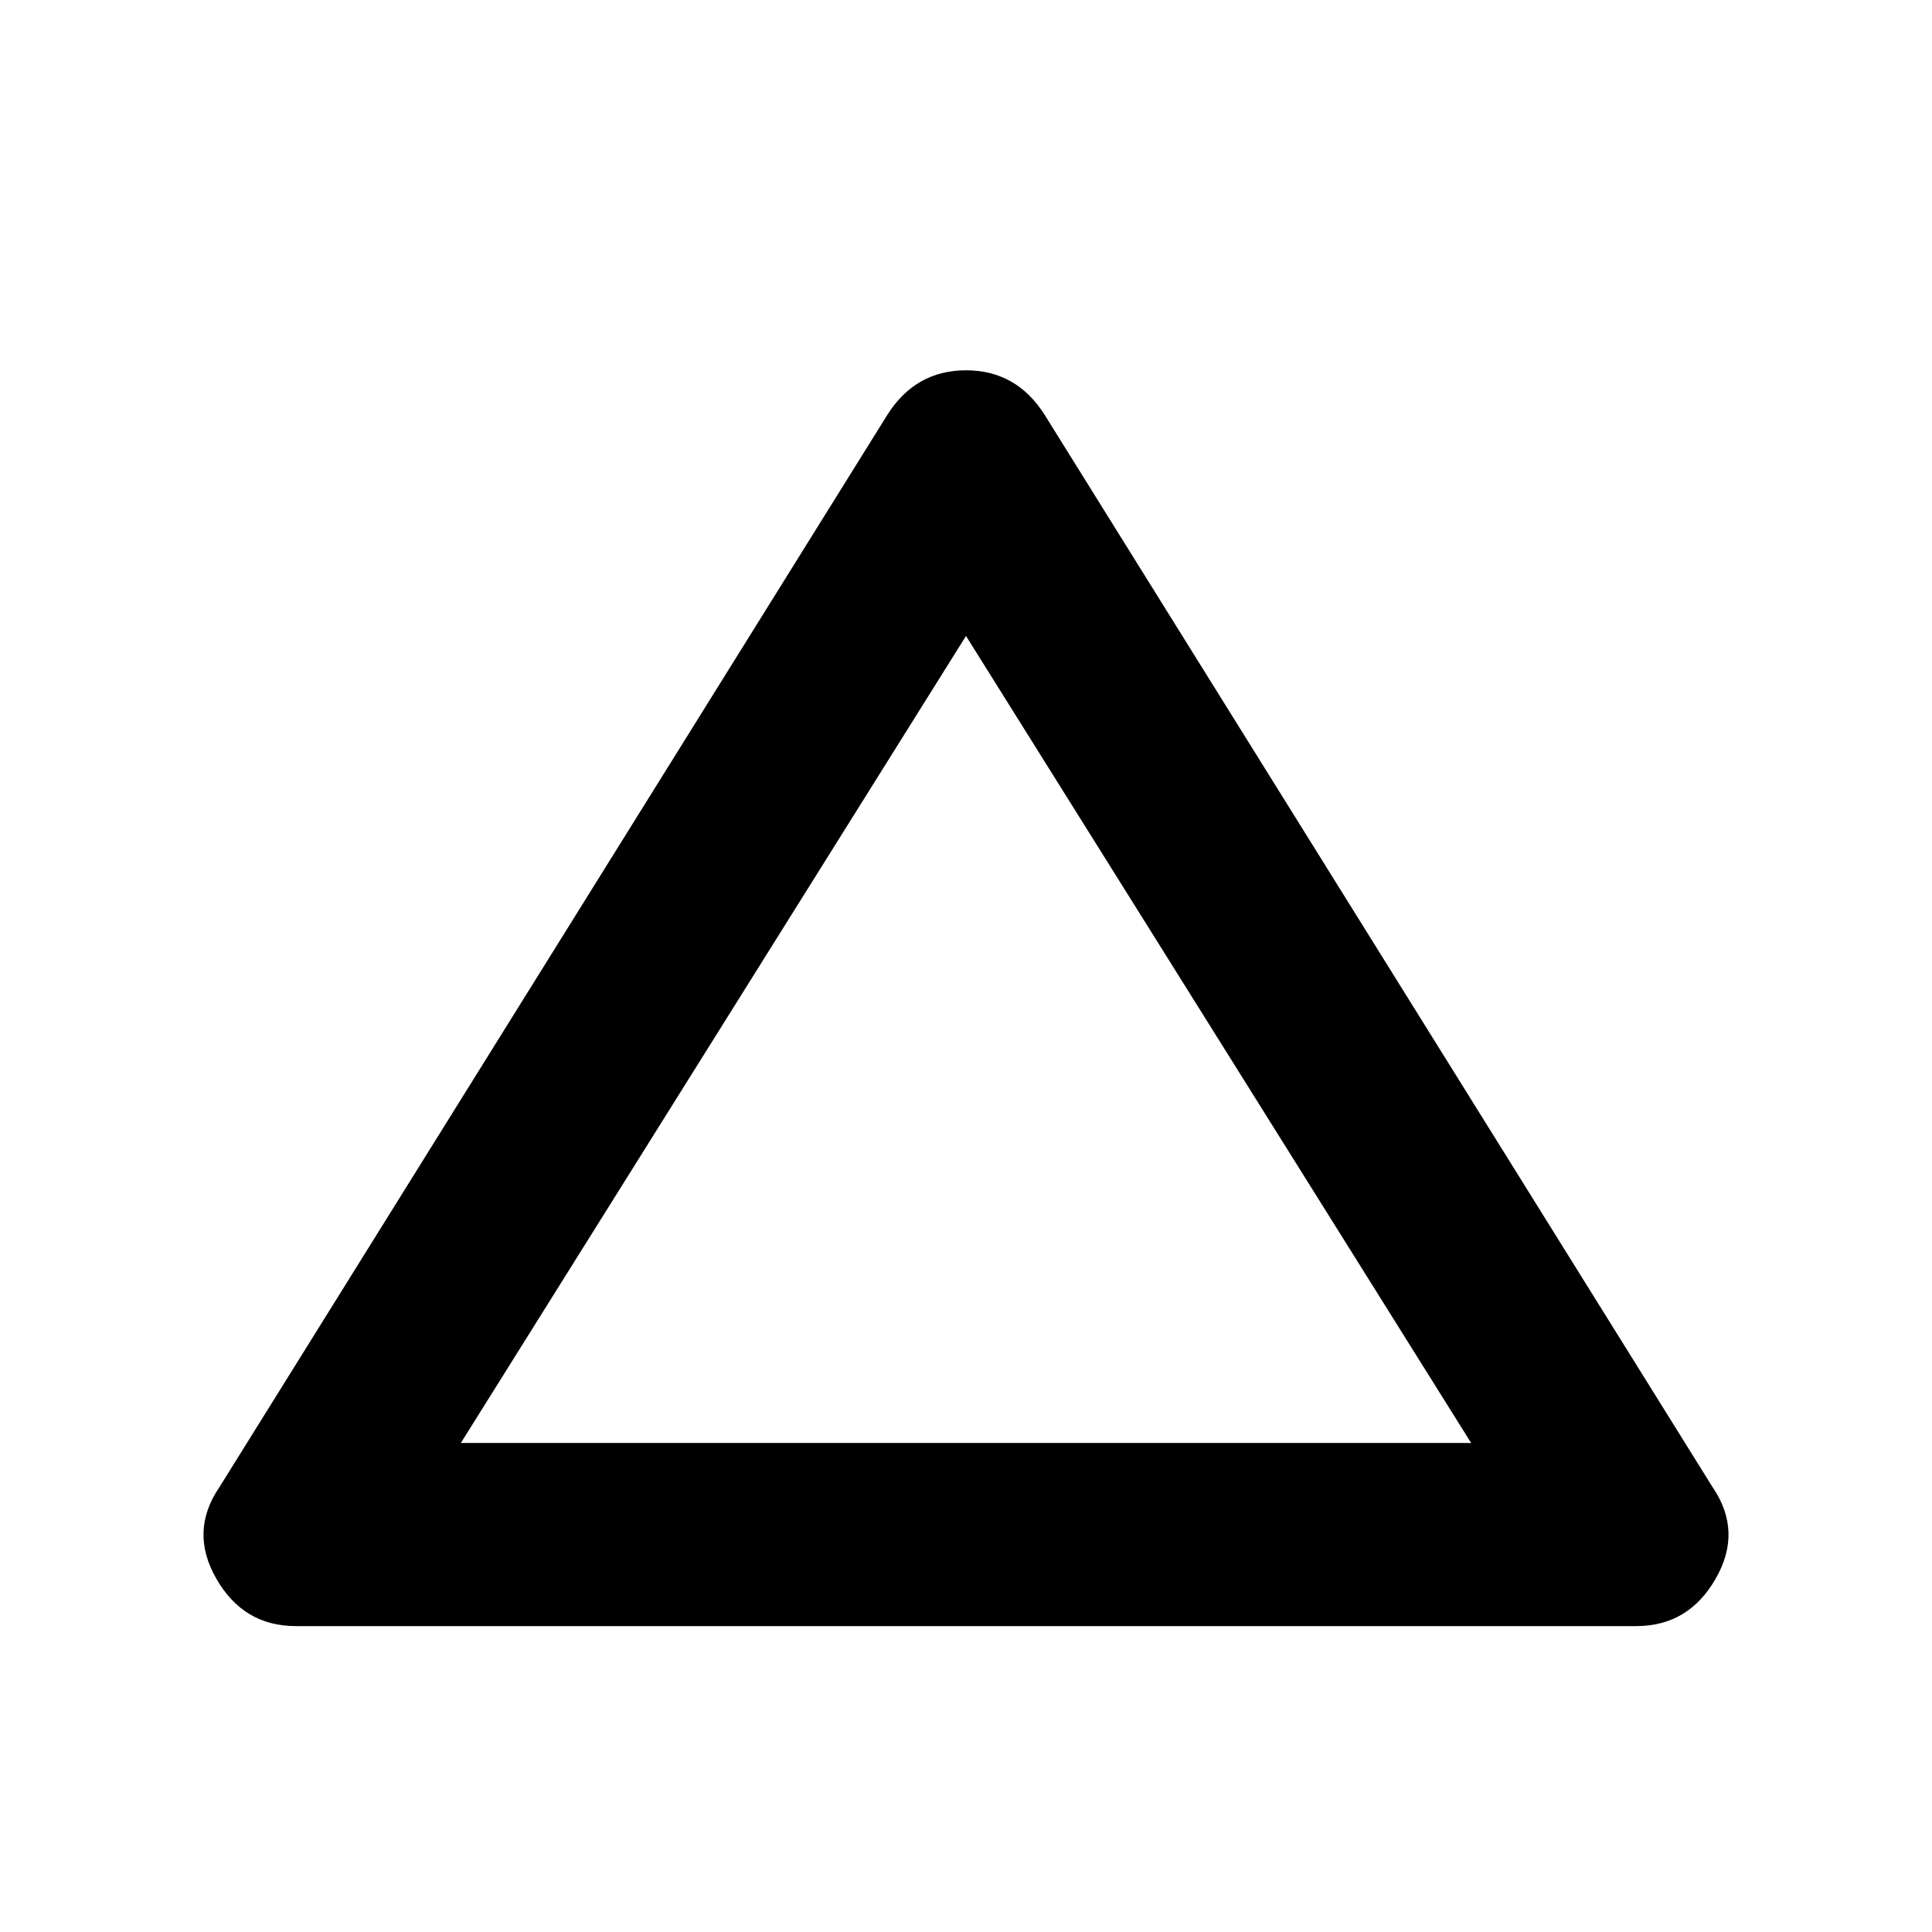 <svg xmlns="http://www.w3.org/2000/svg" height="24" width="24"><path d="M3.675 20.2Q3.025 20.2 2.688 19.612Q2.35 19.025 2.725 18.475L11.025 5.15Q11.375 4.6 12 4.6Q12.625 4.6 12.975 5.15L21.275 18.475Q21.65 19.025 21.312 19.612Q20.975 20.2 20.325 20.2ZM5.725 17.925H18.275L12 7.9ZM12 12.9Z"/></svg>